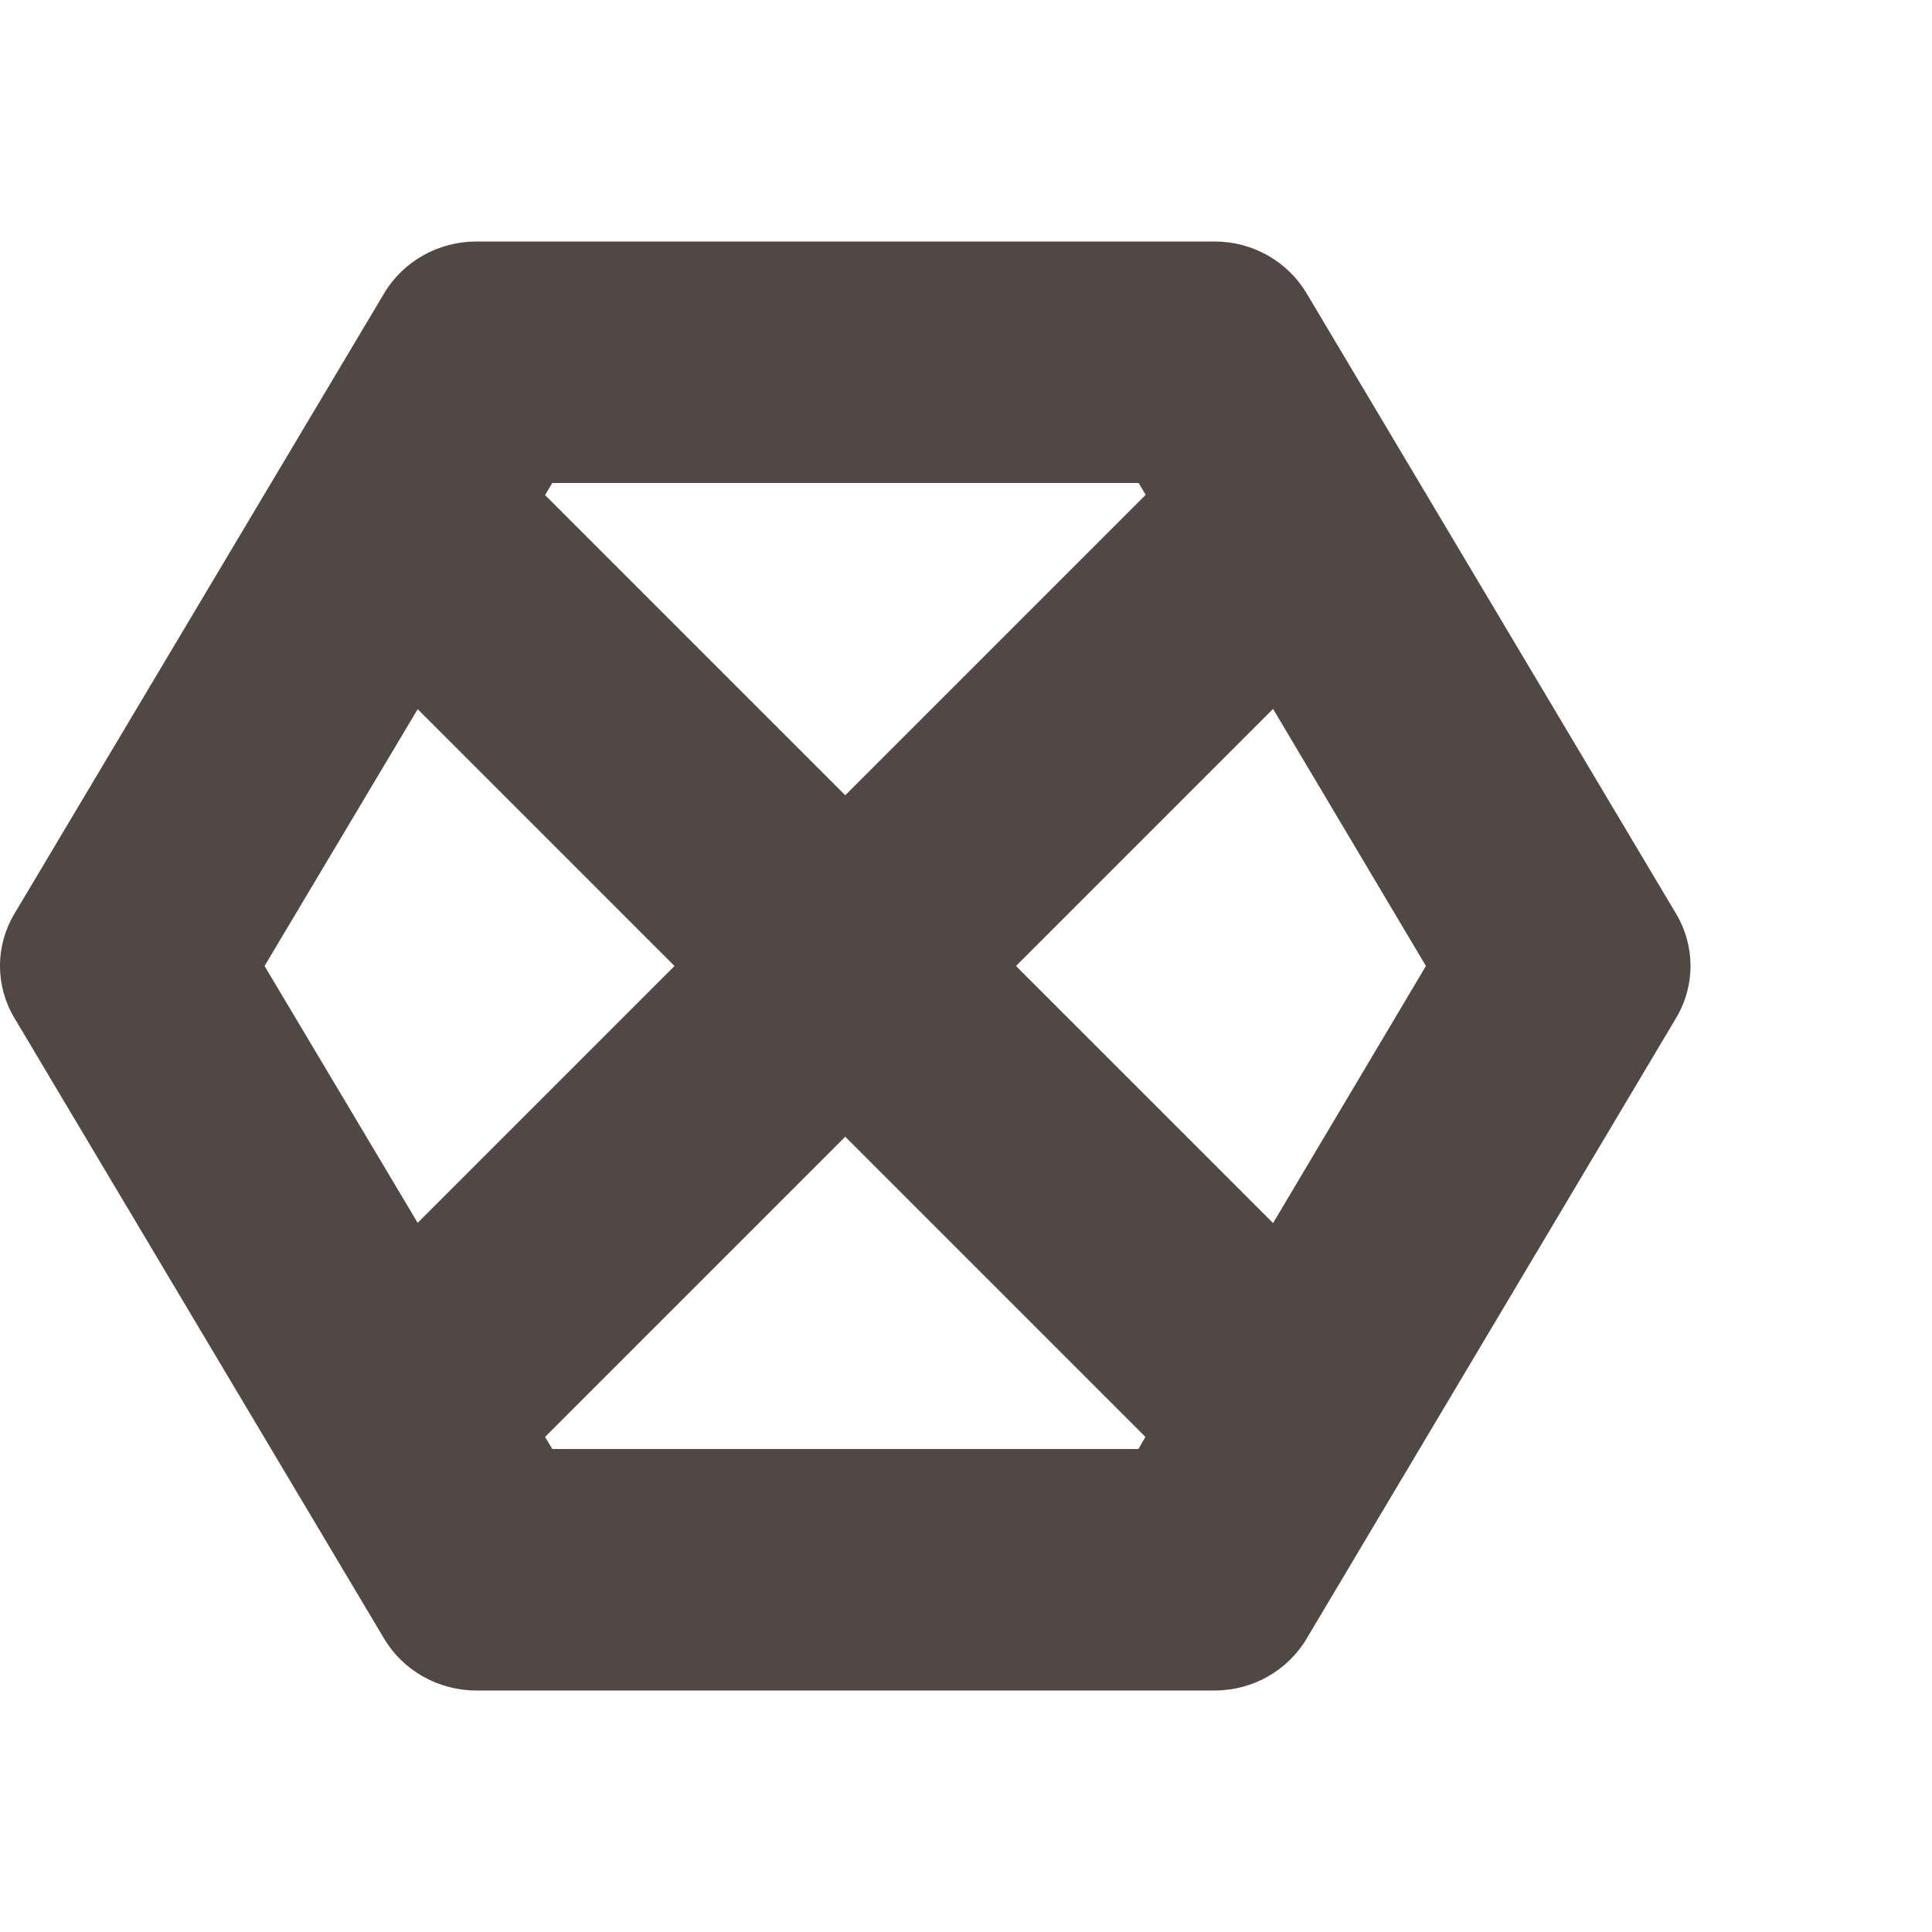 <svg xmlns="http://www.w3.org/2000/svg" width="16" height="16" version="1.1">
 <defs>
  <style id="current-color-scheme" type="text/css">
   .ColorScheme-Text { color:#514843; } .ColorScheme-Highlight { color:#4285f4; } .ColorScheme-NeutralText { color:#ff9800; } .ColorScheme-PositiveText { color:#4caf50; } .ColorScheme-NegativeText { color:#f44336; }
  </style>
 </defs>
 <path style="fill:currentColor" class="ColorScheme-Text" d="M 3.945 2 C 3.631 2 3.34 2.163 3.182 2.428 L 0.119 7.568 C -0.04 7.835 -0.04 8.164 0.119 8.43 L 3.182 13.572 C 3.34 13.836 3.63 14 3.945 14 L 10.059 14 C 10.374 14 10.662 13.836 10.82 13.572 L 13.881 8.43 C 14.04 8.164 14.04 7.835 13.881 7.568 L 10.82 2.428 C 10.662 2.164 10.374 2 10.059 2 L 3.945 2 z M 4.574 4 L 9.43 4 L 9.488 4.098 L 7 6.586 L 4.514 4.1 L 4.574 4 z M 10.543 5.871 L 11.809 8 L 10.543 10.129 L 8.414 8 L 10.543 5.871 z M 3.459 5.873 L 5.586 8 L 3.459 10.127 L 2.191 8 L 3.459 5.873 z M 7 9.414 L 9.486 11.9 L 9.428 12 L 4.574 12 L 4.514 11.9 L 7 9.414 z"/>
</svg>
